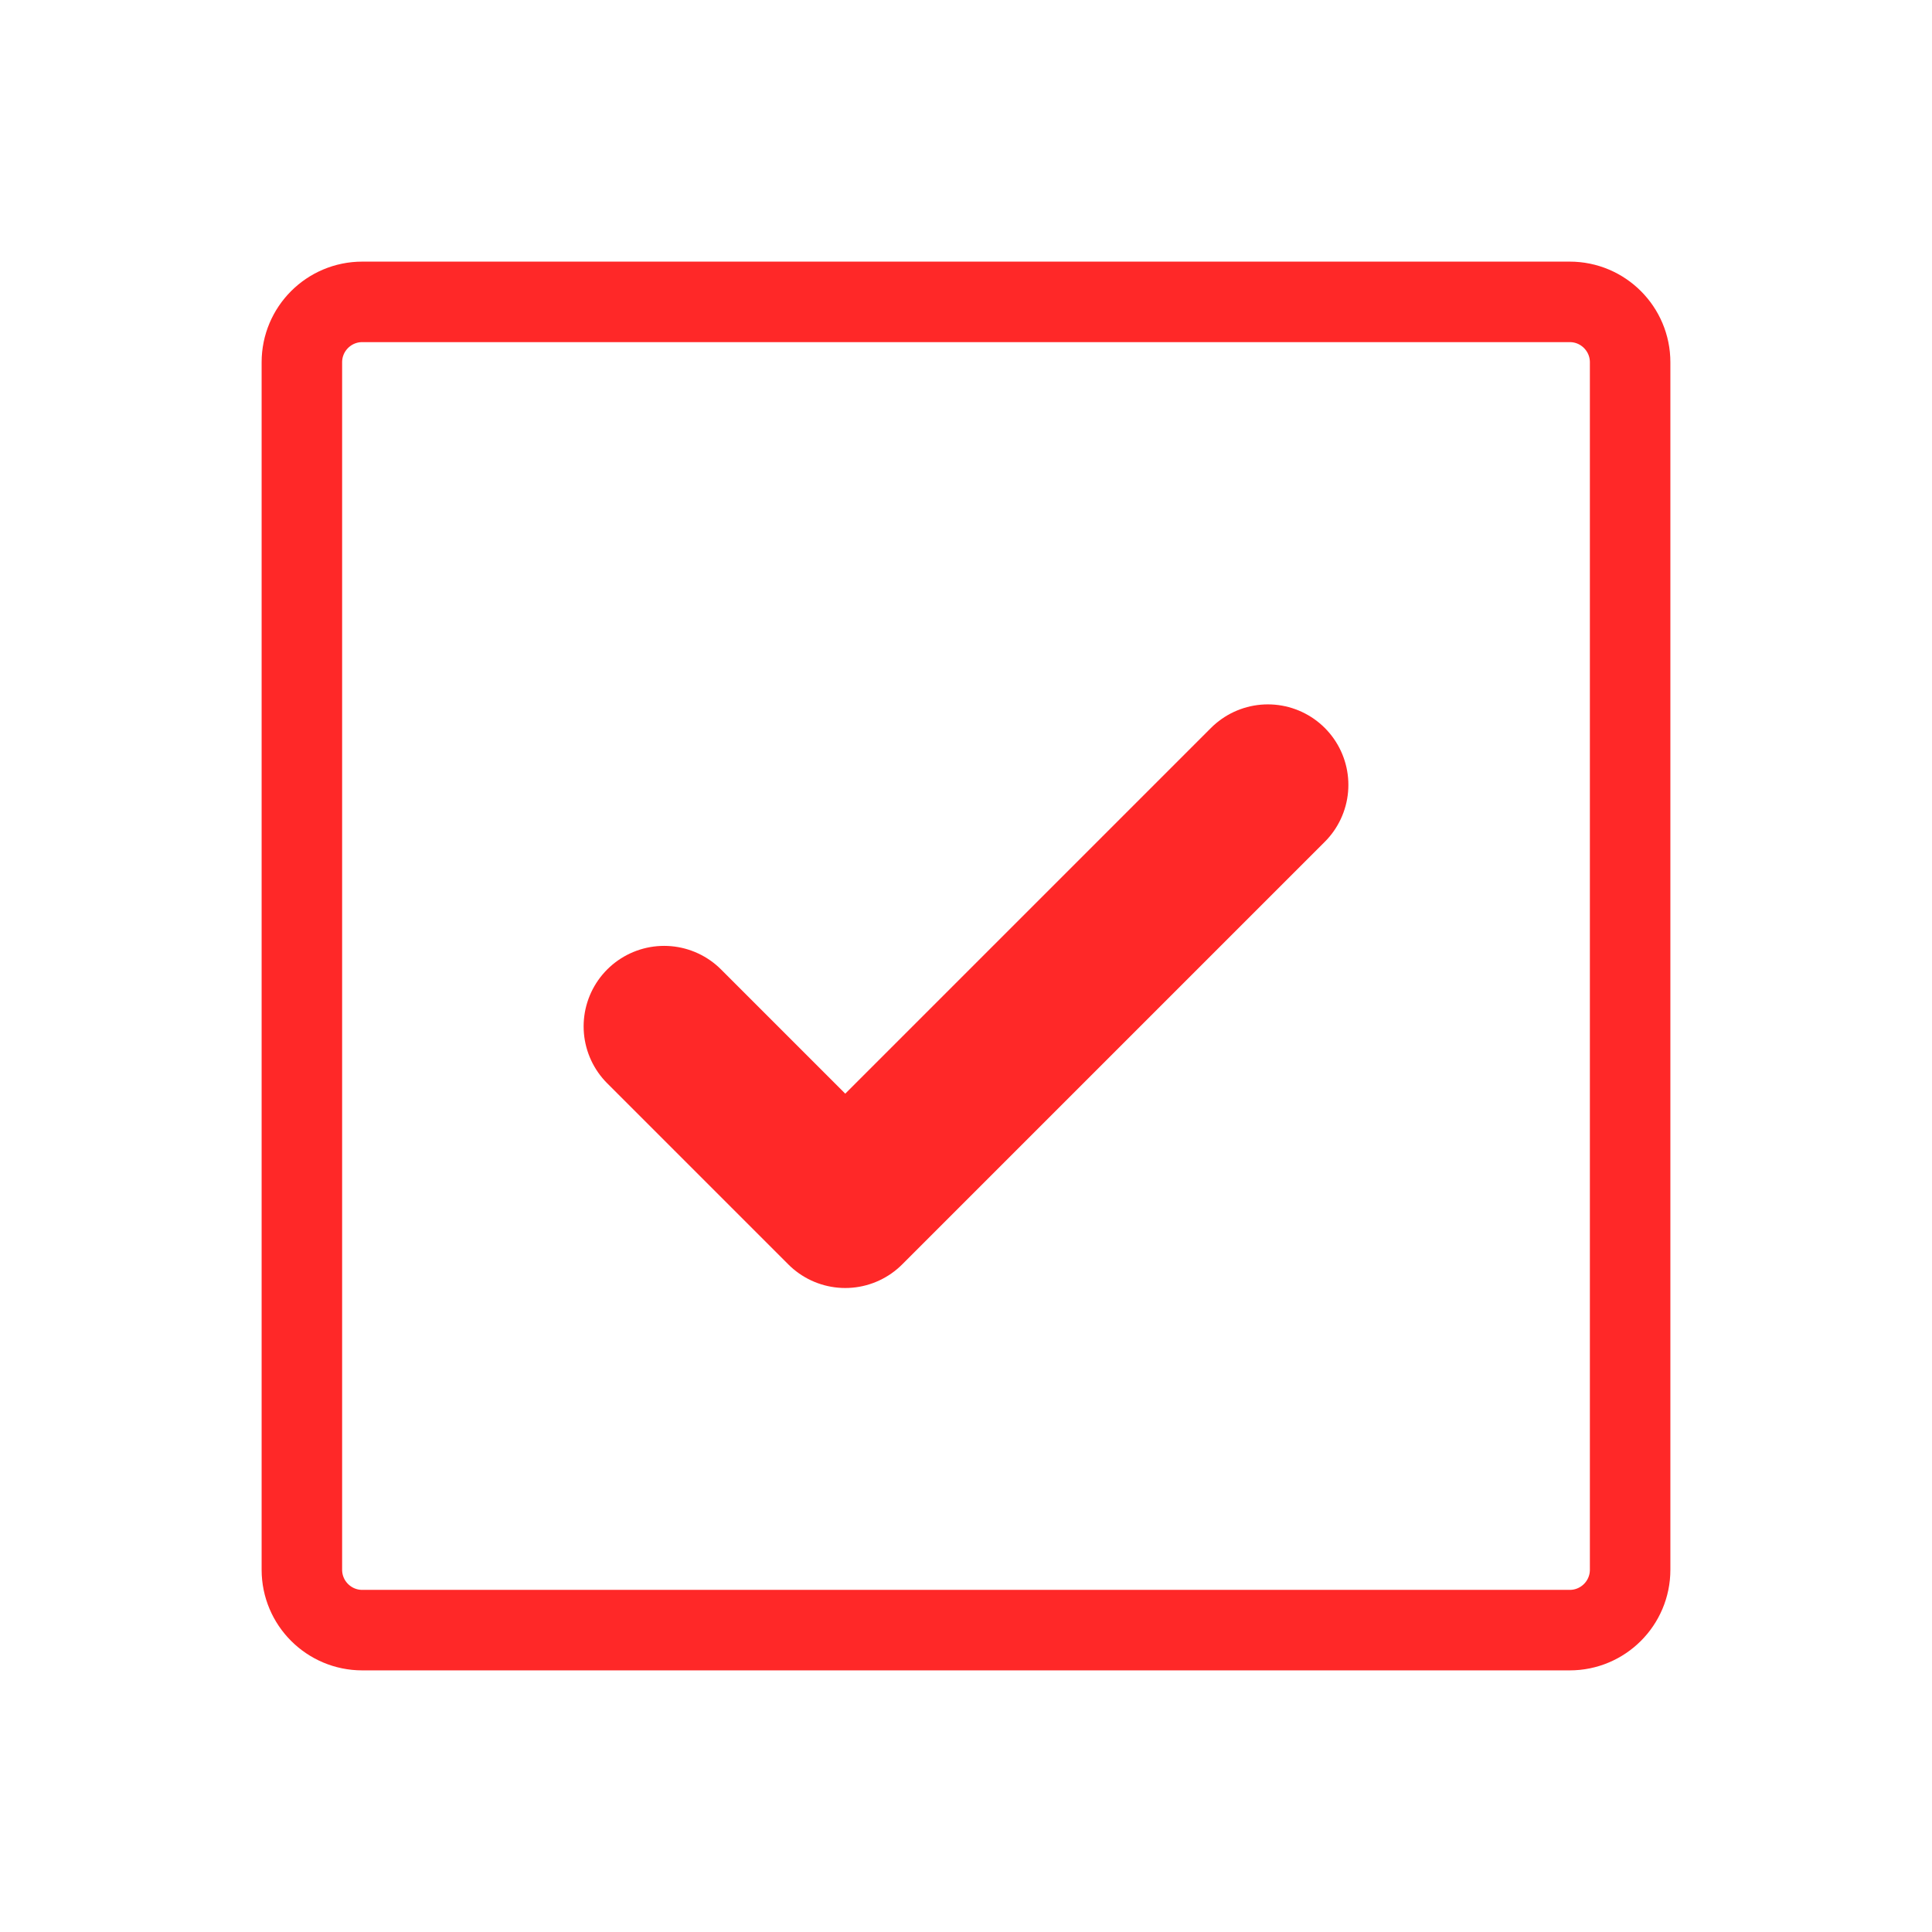 <svg width="24" height="24" viewBox="0 0 24 24" fill="none" xmlns="http://www.w3.org/2000/svg">
<g id="CheckSquare" clip-path="url(#clip0_1007_2258)">
<path id="Vector" d="M8.25 12.75L10.5 15L15.75 9.75" stroke="#FF2828" stroke-width="2" stroke-linecap="round" stroke-linejoin="round"/>
<path id="Vector_2" d="M19.5 3.75H4.5C4.086 3.75 3.75 4.086 3.75 4.5V19.5C3.75 19.914 4.086 20.25 4.5 20.25H19.5C19.914 20.25 20.25 19.914 20.25 19.5V4.5C20.25 4.086 19.914 3.75 19.5 3.75Z" stroke="#FF2828" stroke-linecap="round" stroke-linejoin="round"/>
</g>
<defs>
<clipPath id="clip0_1007_2258">
<rect width="24" height="24" fill="white"/>
</clipPath>
</defs>
</svg>
